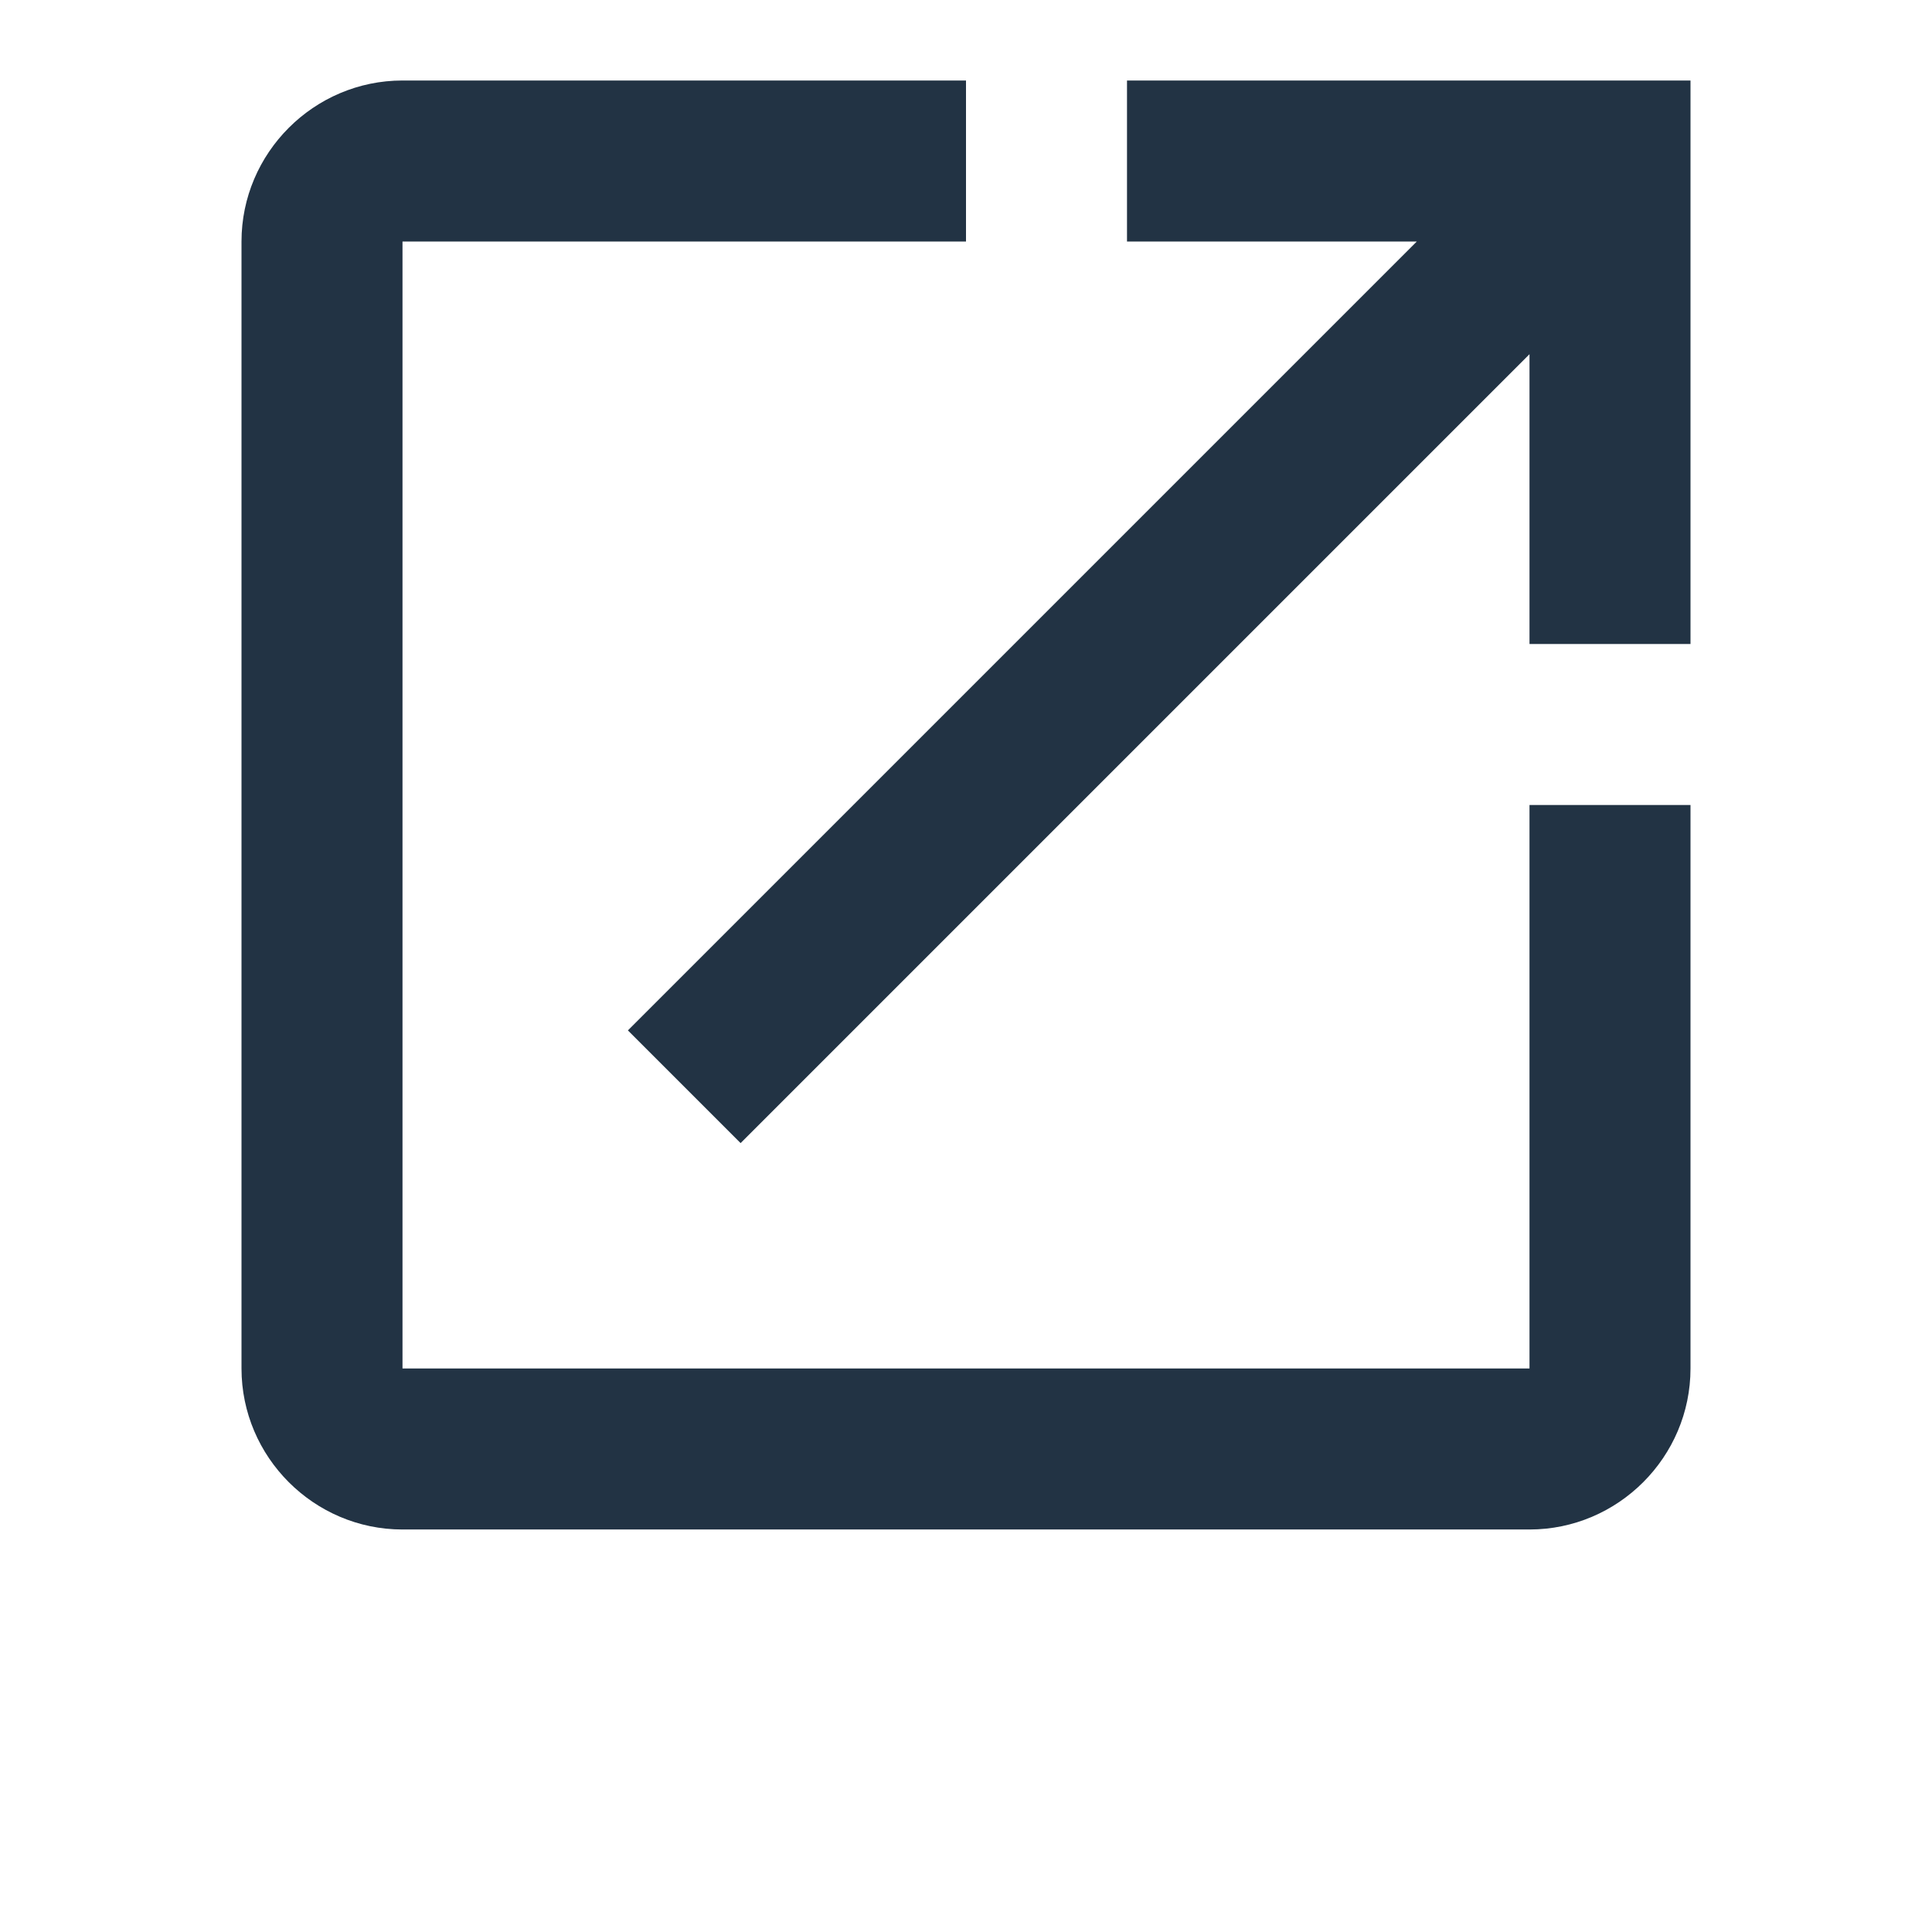 <svg xmlns="http://www.w3.org/2000/svg" width="24" height="24" viewBox="0 0 24 24" fill="#234">
	<path d="M19,17H5V3h7V1H5C3.9,1,3,1.9,3,3v14c0,1.1,0.9,2,2,2h14c1.1,0,2-0.9,2-2v-7h-2V17z M14,1v2h3.6l-9.8,9.8 l1.4,1.4L19,4.4V8h2V1H14z"/>
</svg>
